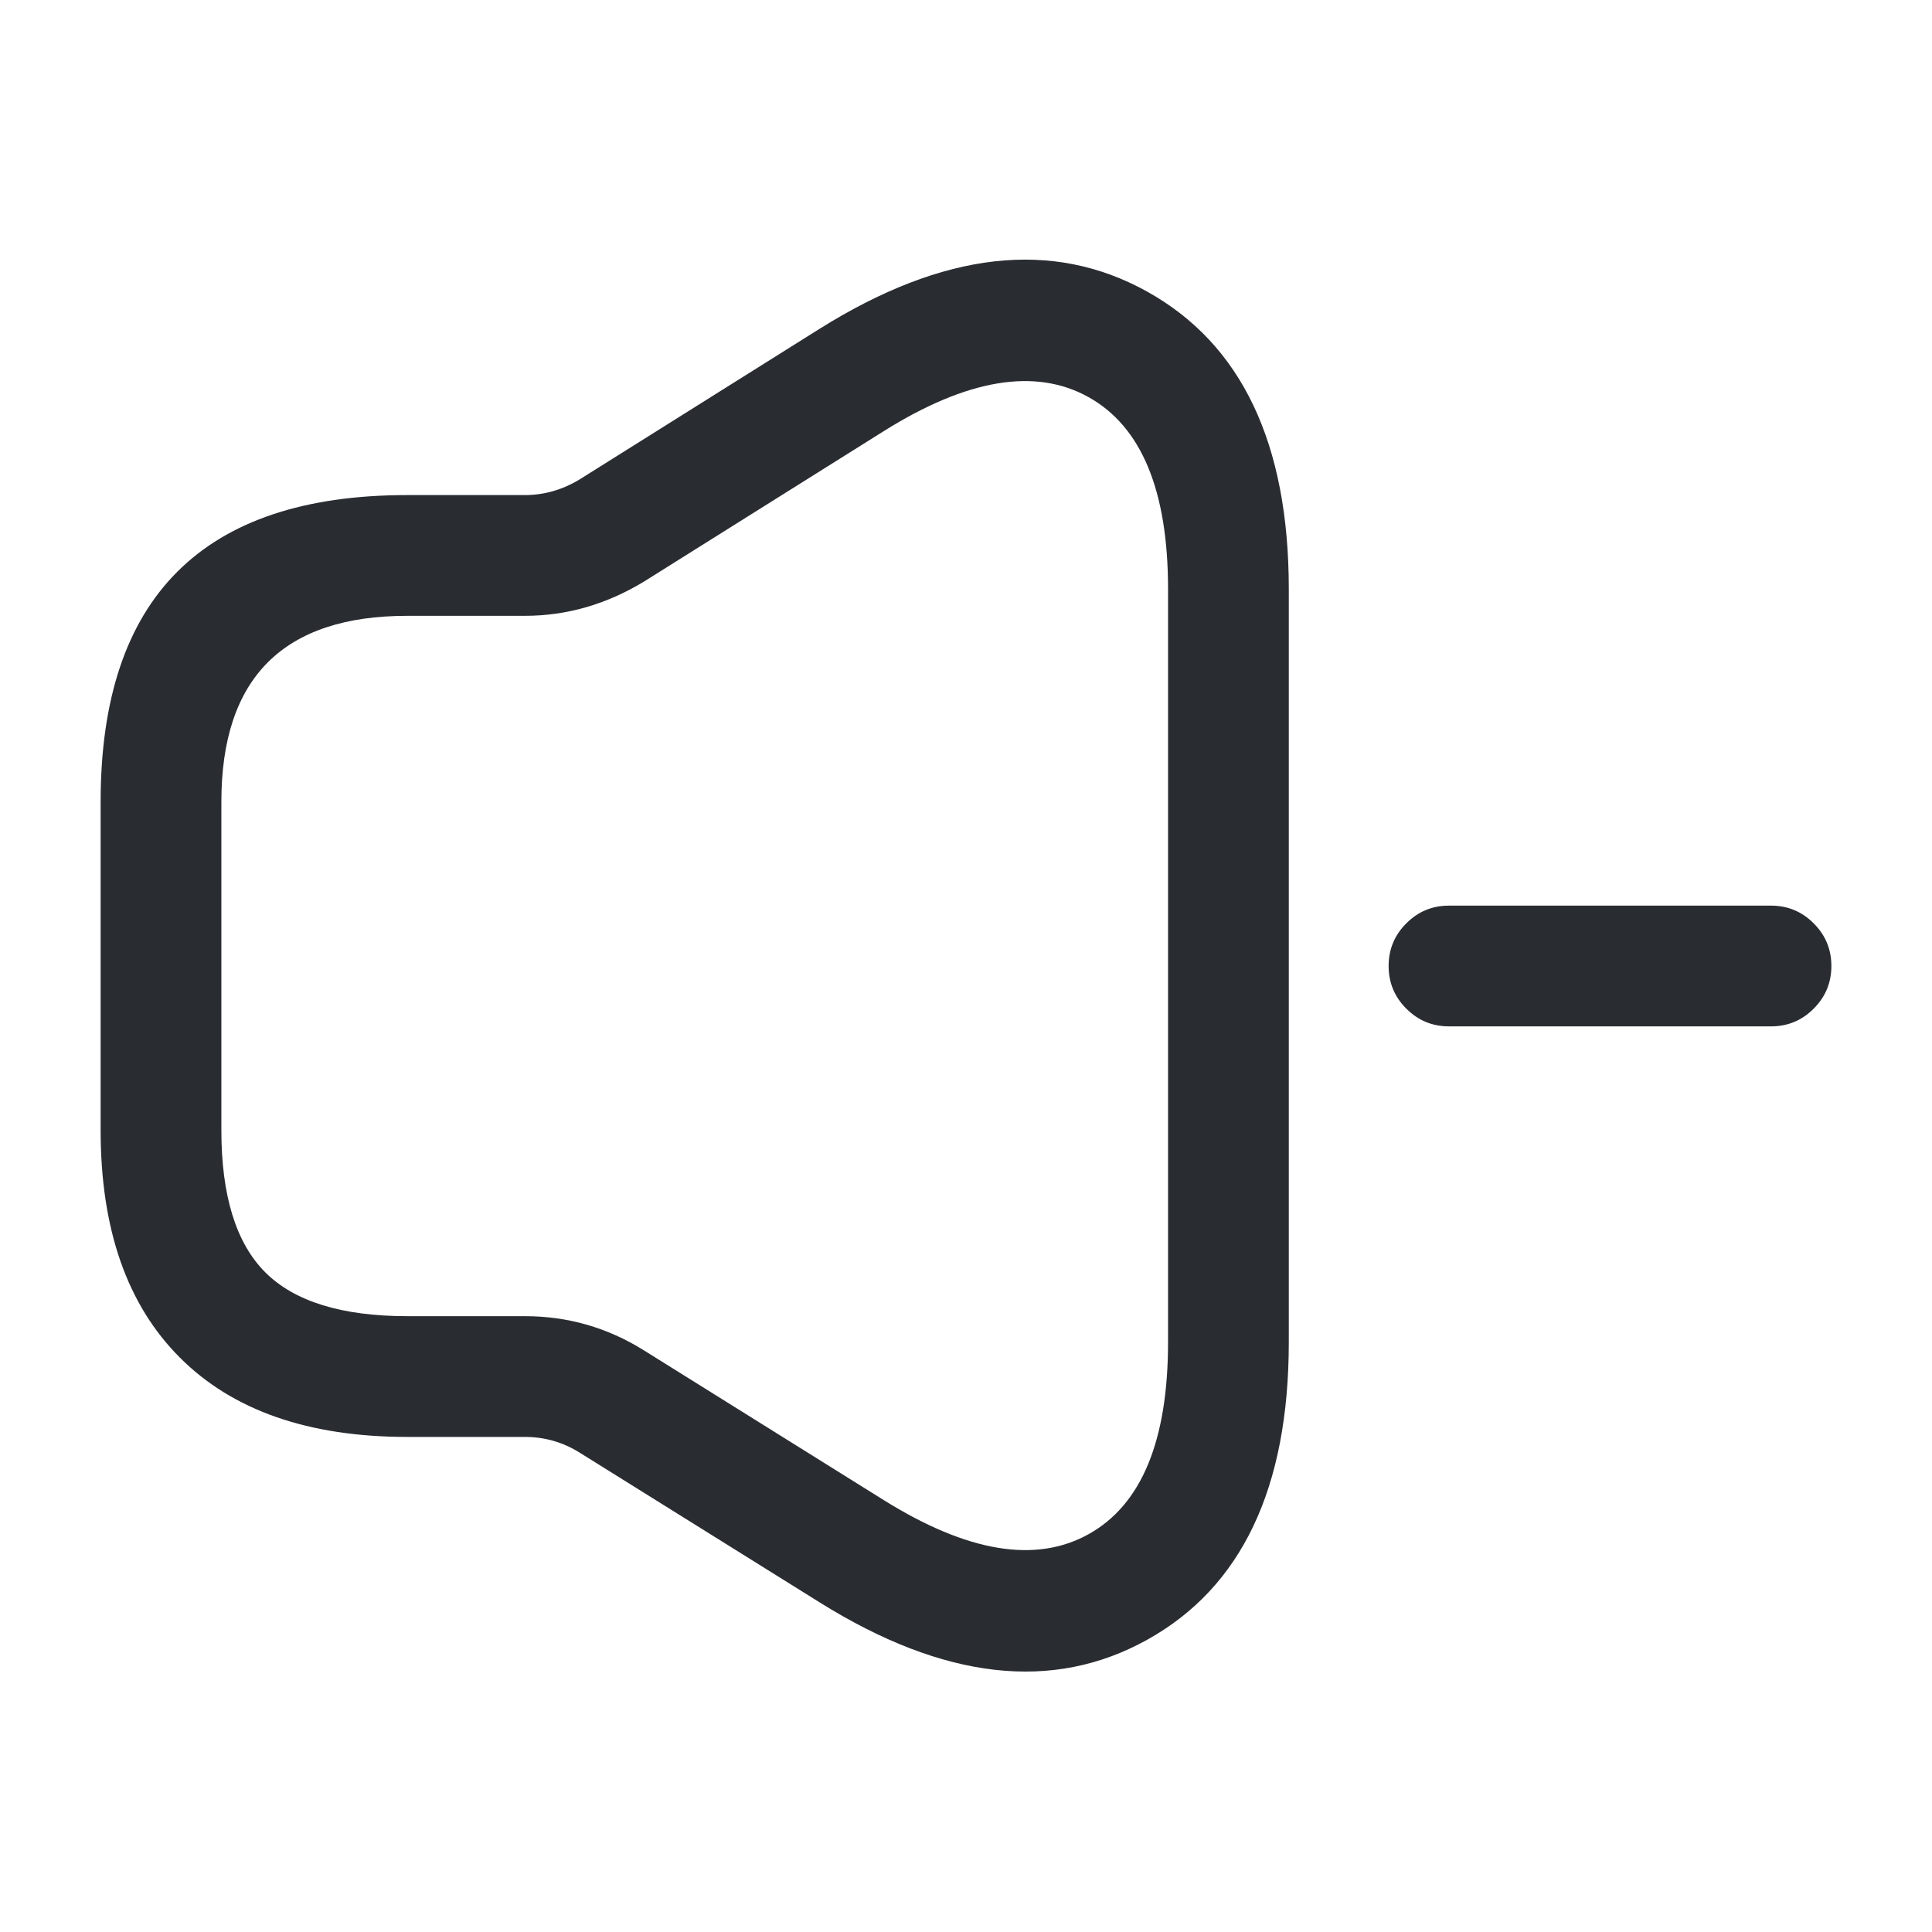 <svg xmlns="http://www.w3.org/2000/svg" width="24" height="24" viewBox="0 0 24 24">
  <defs/>
  <path fill="#292D32" d="M1.25,9.96 Q1.25,6.15 5.06,6.15 L6.52,6.15 Q6.879,6.15 7.201,5.955 L10.182,4.084 Q12.485,2.642 14.248,3.621 Q16.01,4.599 16.01,7.32 L16.01,16.67 Q16.01,19.392 14.252,20.369 Q12.493,21.348 10.183,19.906 L7.202,18.046 Q6.889,17.85 6.52,17.85 L5.06,17.85 Q3.219,17.85 2.235,16.865 Q1.25,15.881 1.25,14.04 Z M2.75,9.96 L2.75,14.04 Q2.75,15.259 3.295,15.805 Q3.841,16.35 5.06,16.35 L6.52,16.35 Q7.319,16.35 7.998,16.774 L10.977,18.634 Q12.536,19.607 13.523,19.058 Q14.51,18.509 14.51,16.67 L14.51,7.32 Q14.51,5.482 13.52,4.932 Q12.531,4.383 10.978,5.356 L7.999,7.225 Q7.298,7.65 6.52,7.65 L5.06,7.65 Q2.75,7.65 2.75,9.96 Z"/>
  <path fill="#292D32" d="M18,11.25 L22,11.25 Q22.311,11.25 22.53,11.47 Q22.75,11.689 22.75,12 Q22.75,12.311 22.53,12.53 Q22.311,12.75 22,12.75 L18,12.75 Q17.689,12.75 17.47,12.53 Q17.25,12.311 17.25,12 Q17.25,11.689 17.47,11.47 Q17.689,11.25 18,11.25 Z"/>
</svg>

